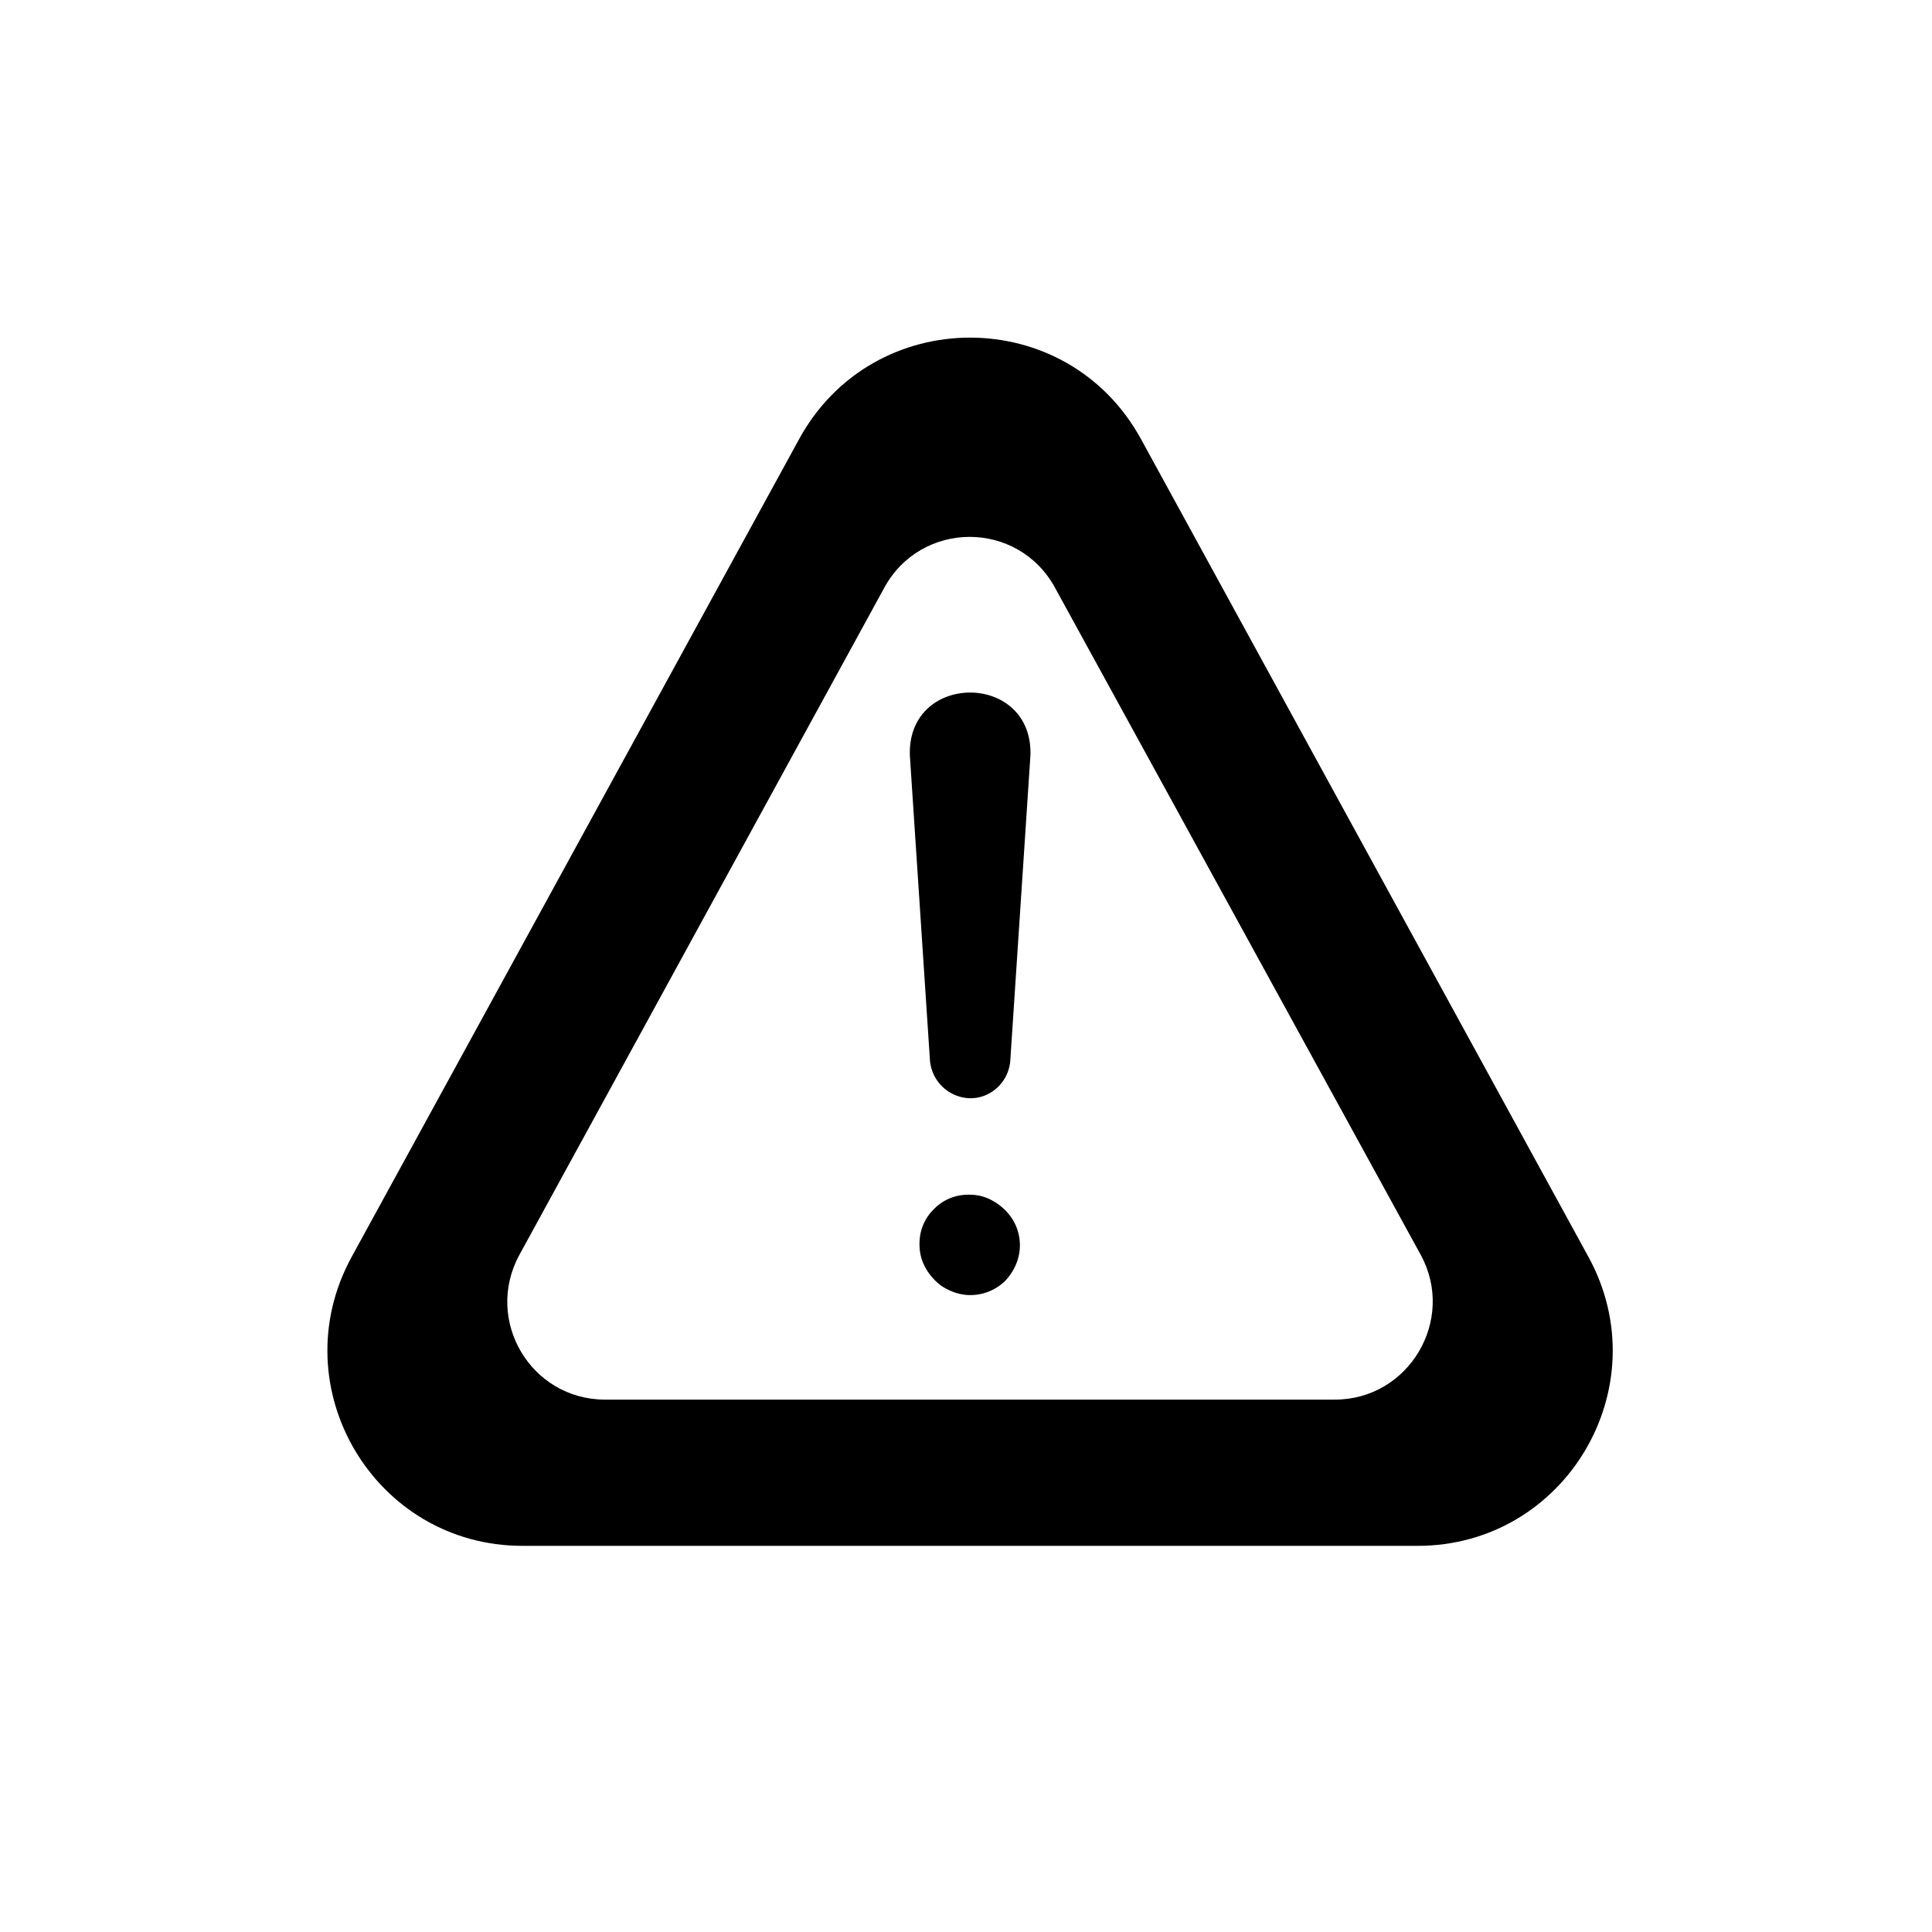 <svg xmlns="http://www.w3.org/2000/svg" viewBox="0 0 105 105" fill="none">
    <path fill="currentColor"
          d="M86.344 68.337 62.022 23.884c-4.017-7.38-14.585-7.38-18.602 0L19.097 68.337c-3.842 7.074 1.267 15.677 9.301 15.677h48.645c8.035 0 13.144-8.603 9.301-15.677Zm-13.798 7.73h-39.65c-4.061 0-6.594-4.324-4.672-7.86l19.824-36.244c2.01-3.712 7.293-3.712 9.301 0l19.869 36.243c1.921 3.537-.655 7.86-4.672 7.86Z"/>
    <path fill="currentColor"
          d="m56 41.078-1.092 16.55c-.087 1.223-1.135 2.14-2.314 2.053a2.243 2.243 0 0 1-2.053-2.053l-1.091-16.55c-.175-4.585 6.724-4.585 6.55 0ZM52.722 70.385c-.524 0-1.048-.175-1.529-.48a3.038 3.038 0 0 1-1.004-1.223c-.218-.48-.262-1.048-.175-1.572a2.58 2.58 0 0 1 .743-1.398 2.58 2.58 0 0 1 1.397-.742c.524-.087 1.092-.044 1.572.175.48.218.917.567 1.223 1.004.305.437.48.96.48 1.528 0 .743-.306 1.398-.786 1.922a2.71 2.71 0 0 1-1.921.786Z"/>
</svg>